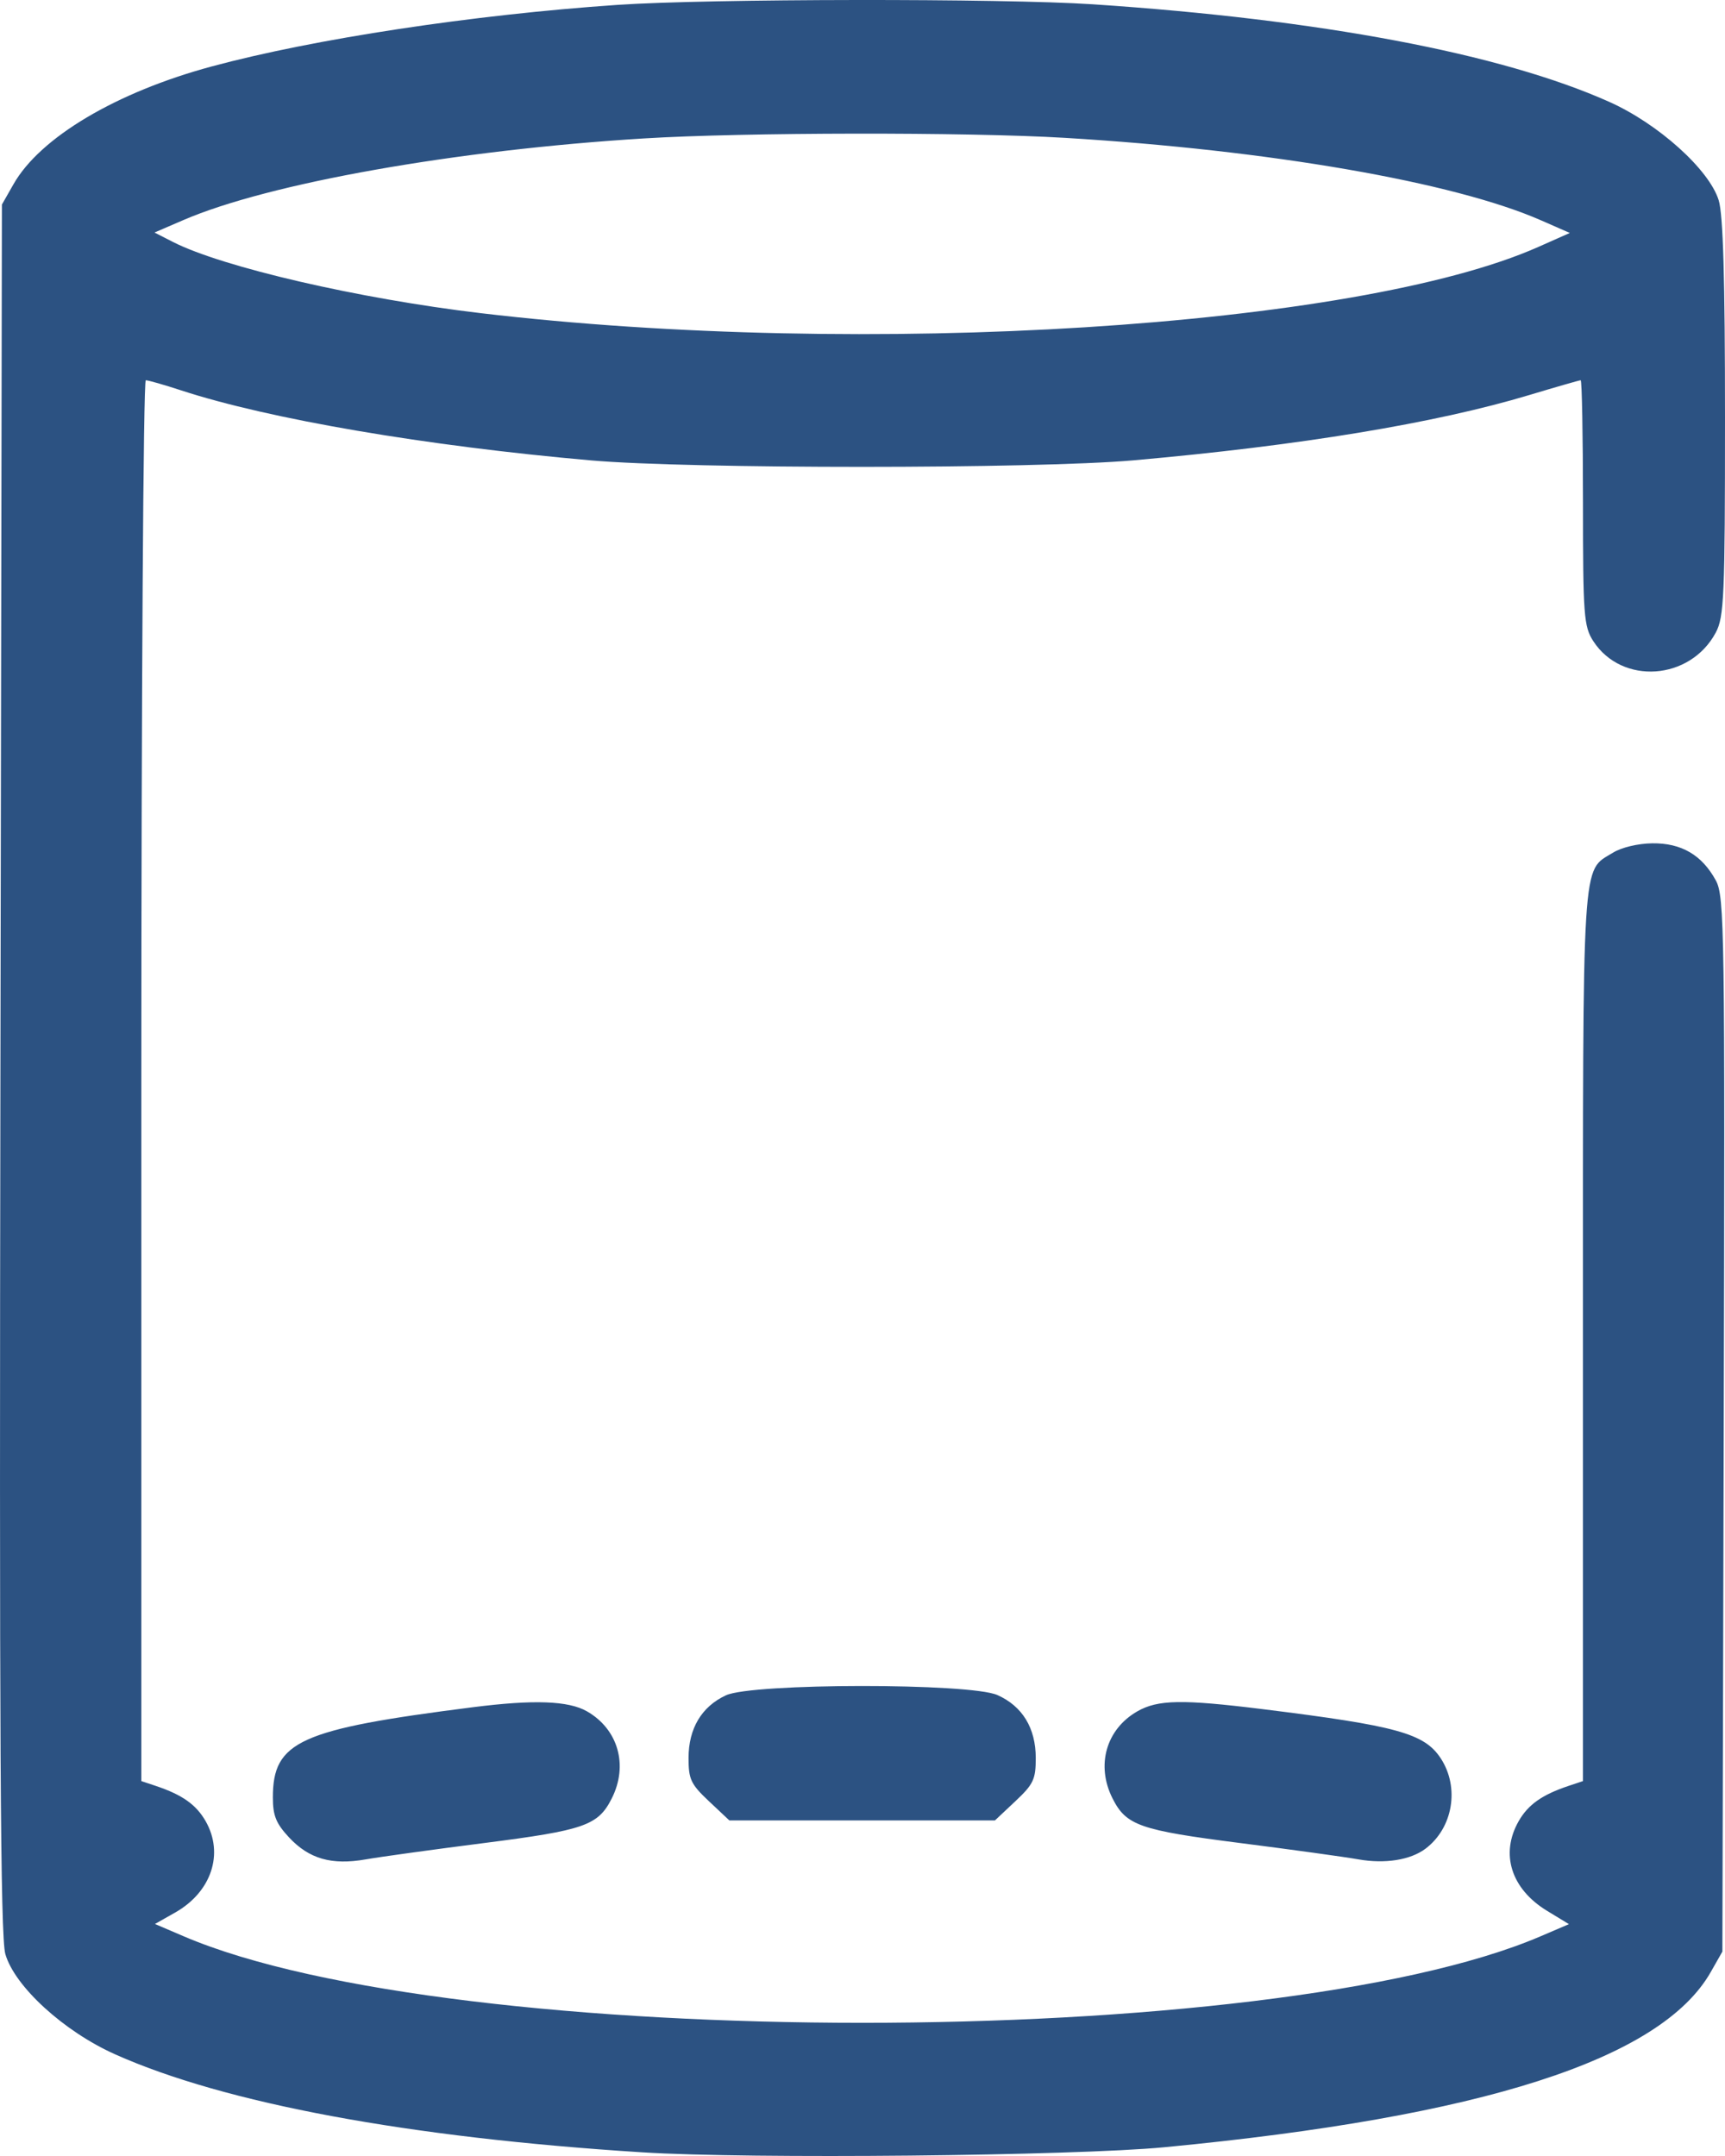 <svg width="64" height="80" viewBox="0 0 64 80" fill="none" xmlns="http://www.w3.org/2000/svg">
<path fill-rule="evenodd" clip-rule="evenodd" d="M22.91 0.181C17.549 0.547 11.649 1.442 7.86 2.464C4.314 3.42 1.488 5.099 0.501 6.835L0.071 7.59L0.016 39.636C-0.027 64.409 0.014 71.868 0.198 72.507C0.545 73.71 2.368 75.376 4.268 76.226C8.34 78.048 15.154 79.315 23.831 79.864C27.812 80.116 39.825 79.998 43.211 79.674C54.998 78.546 61.626 76.419 63.473 73.171L63.903 72.415L63.953 52.858C64 34.503 63.982 33.261 63.66 32.67C63.145 31.724 62.38 31.278 61.3 31.292C60.763 31.3 60.161 31.444 59.841 31.641C58.677 32.358 58.73 31.507 58.73 49.547V66.089L58.193 66.268C57.212 66.596 56.694 66.963 56.344 67.577C55.653 68.79 56.064 70.089 57.398 70.903L58.21 71.397L57.152 71.85C47.16 76.129 16.809 76.127 6.814 71.847L5.749 71.391L6.504 70.963C7.845 70.201 8.317 68.782 7.63 67.577C7.279 66.963 6.762 66.596 5.781 66.268L5.244 66.089V40.099C5.244 25.805 5.318 14.11 5.409 14.11C5.499 14.11 6.092 14.279 6.726 14.487C9.981 15.552 15.821 16.549 21.934 17.084C25.59 17.404 38.408 17.402 42.04 17.082C48.204 16.538 53.268 15.703 56.742 14.657C57.742 14.356 58.599 14.11 58.645 14.11C58.692 14.11 58.73 16.155 58.731 18.655C58.731 22.838 58.762 23.246 59.112 23.788C60.175 25.428 62.708 25.252 63.658 23.471C63.966 22.895 64 22.115 64 15.508C64 10.329 63.931 7.962 63.765 7.428C63.41 6.289 61.523 4.592 59.706 3.78C55.702 1.988 48.983 0.719 40.539 0.159C37.185 -0.063 26.291 -0.05 22.91 0.181ZM39.506 5.115C47.11 5.572 53.931 6.754 57.168 8.173L58.242 8.644L57.071 9.164C50.33 12.156 32.032 13.302 17.835 11.62C13.312 11.084 8.252 9.913 6.415 8.977L5.732 8.628L6.806 8.165C9.981 6.796 16.909 5.567 23.886 5.137C27.57 4.909 35.893 4.898 39.506 5.115ZM26.935 62.905C26.032 63.323 25.547 64.135 25.546 65.229C25.545 66.023 25.63 66.203 26.303 66.836L27.061 67.549H31.987H36.913L37.671 66.836C38.344 66.203 38.429 66.023 38.428 65.229C38.427 64.121 37.933 63.311 37.007 62.897C35.992 62.444 27.916 62.45 26.935 62.905ZM17.542 63.348C11.108 64.166 10.124 64.611 10.124 66.698C10.124 67.372 10.242 67.662 10.726 68.181C11.468 68.976 12.308 69.216 13.569 68.994C14.09 68.902 16.067 68.629 17.963 68.387C21.69 67.911 22.191 67.736 22.698 66.73C23.317 65.503 22.936 64.165 21.778 63.501C21.091 63.107 19.804 63.06 17.542 63.348ZM42.196 63.501C41.038 64.165 40.657 65.503 41.276 66.73C41.783 67.736 42.284 67.911 46.011 68.387C47.907 68.629 49.884 68.902 50.405 68.994C51.384 69.167 52.326 69.017 52.883 68.601C53.908 67.834 54.163 66.325 53.452 65.242C52.845 64.318 51.819 64.035 46.835 63.418C43.857 63.049 42.956 63.066 42.196 63.501Z" fill="#2C5282"/>
</svg>
